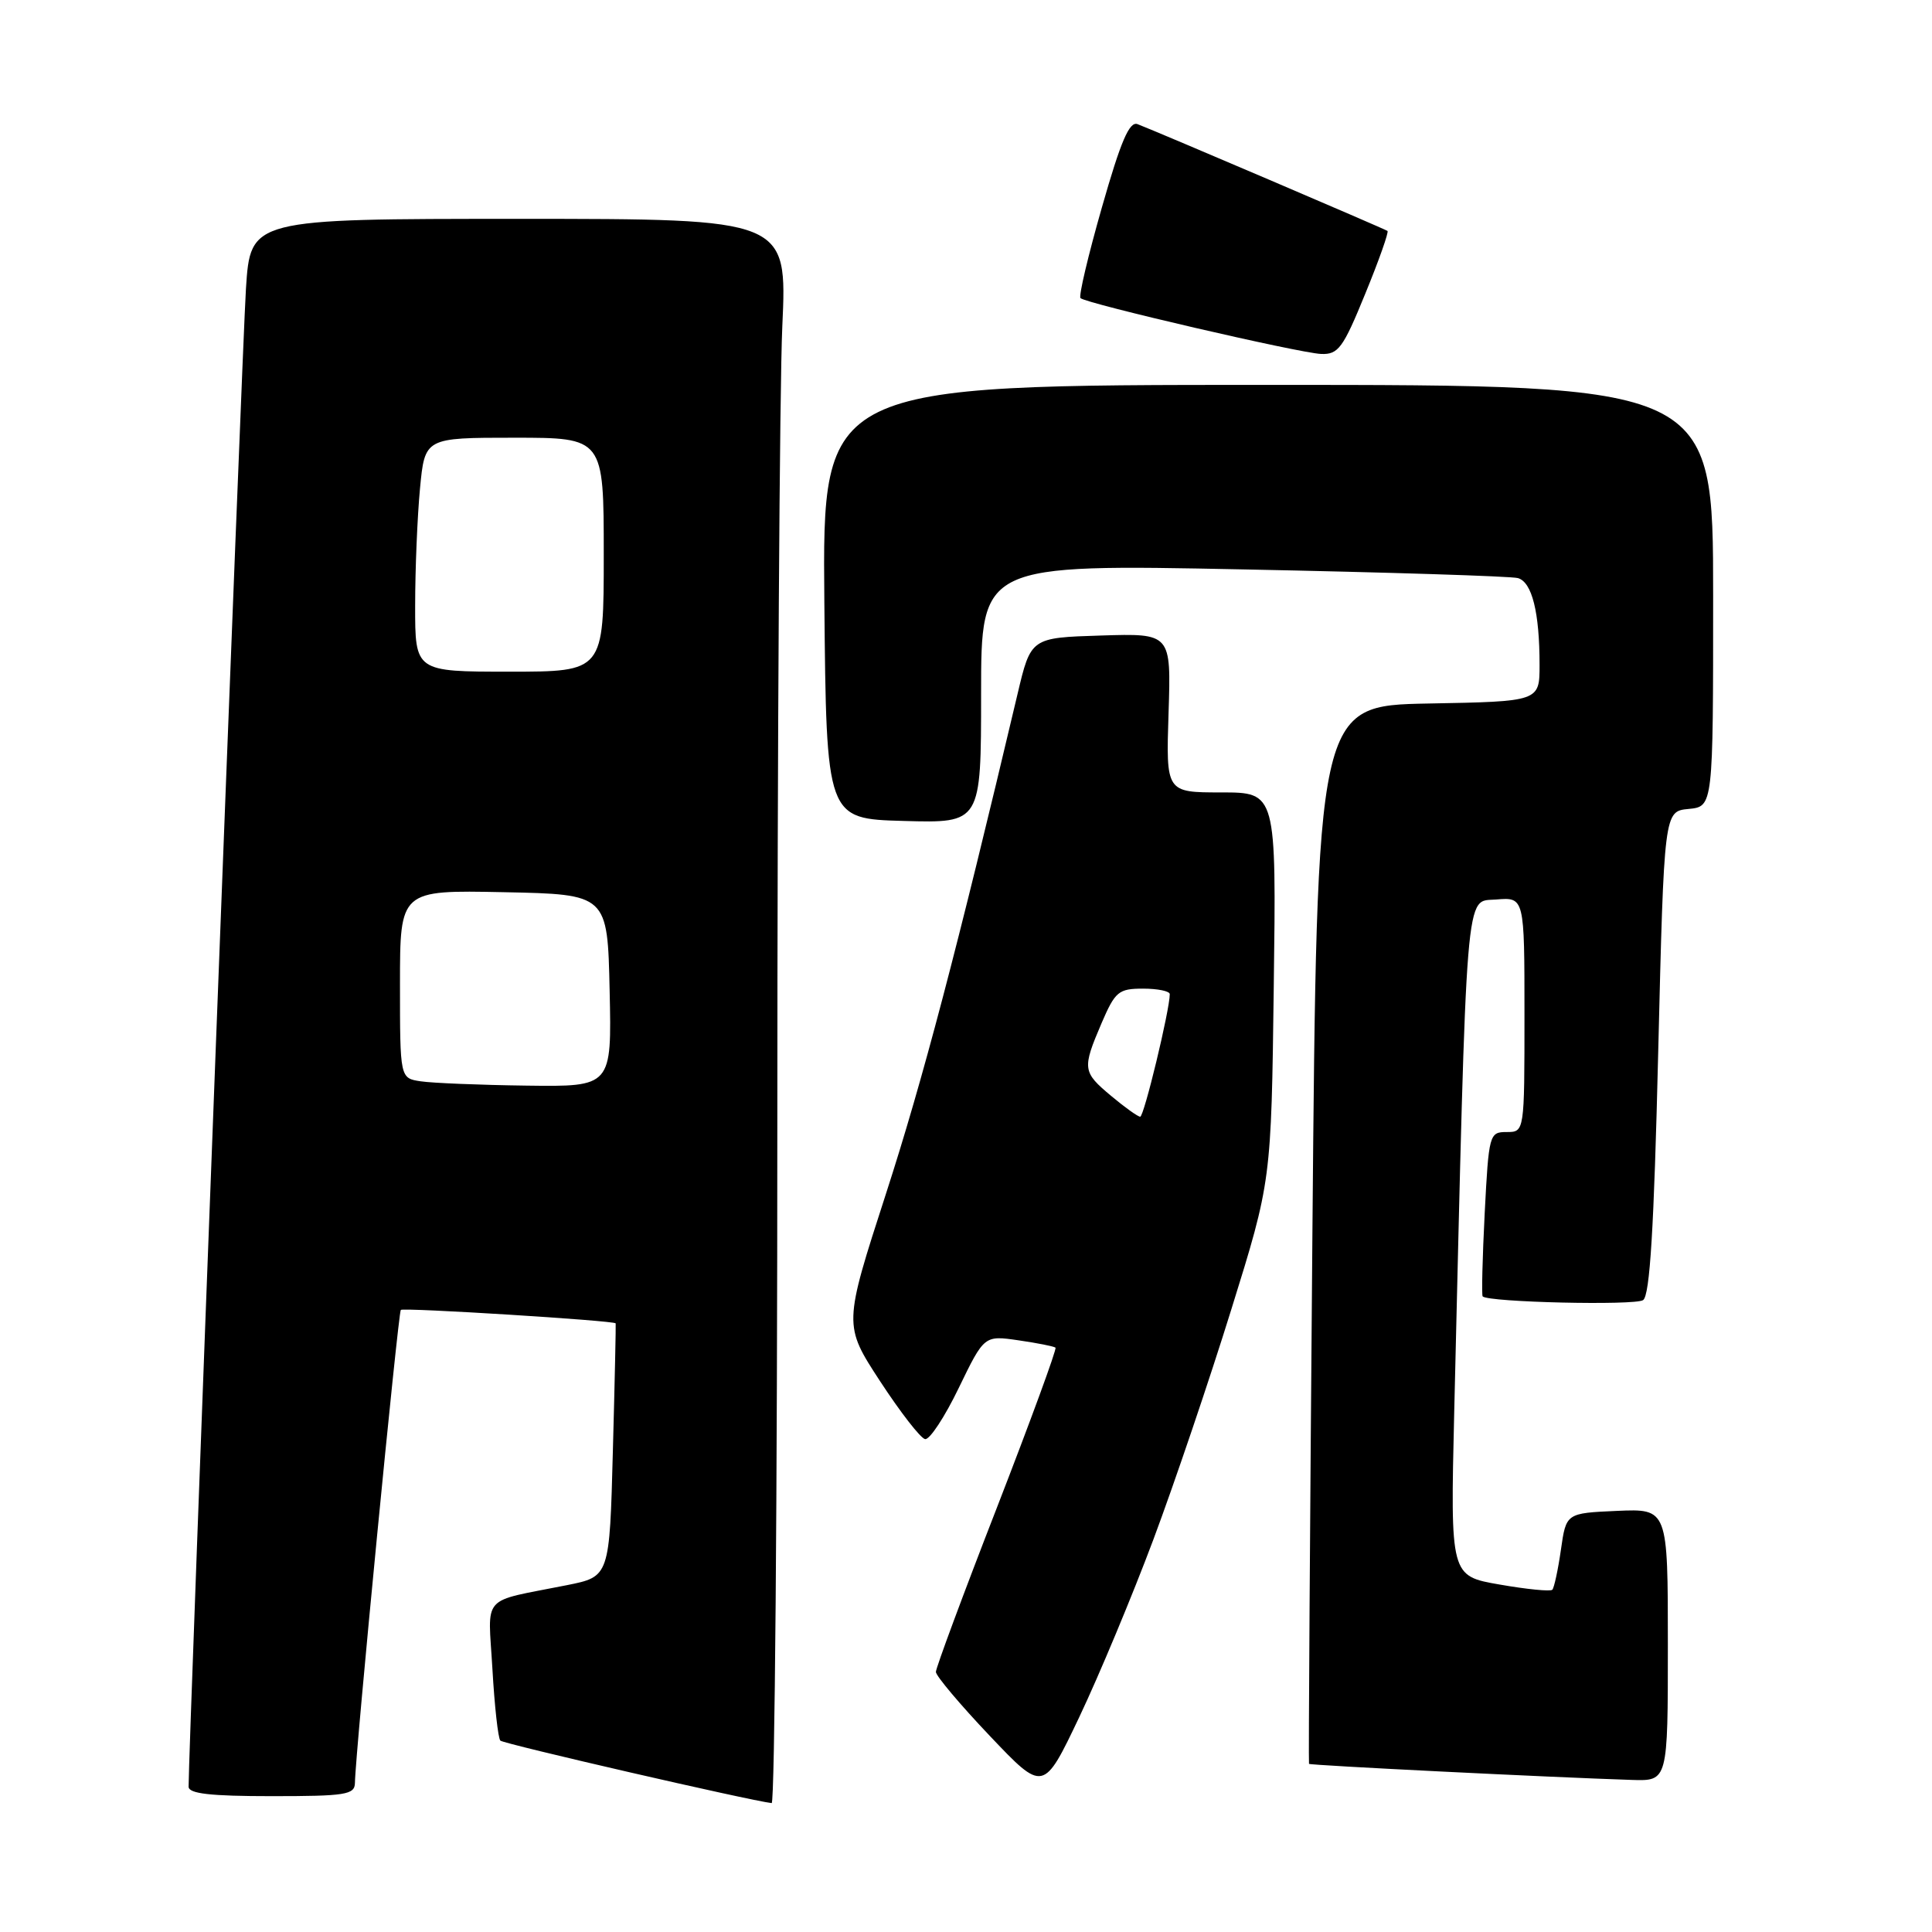 <?xml version="1.0" encoding="UTF-8" standalone="no"?>
<!DOCTYPE svg PUBLIC "-//W3C//DTD SVG 1.1//EN" "http://www.w3.org/Graphics/SVG/1.1/DTD/svg11.dtd" >
<svg xmlns="http://www.w3.org/2000/svg" xmlns:xlink="http://www.w3.org/1999/xlink" version="1.1" viewBox="0 0 256 256">
 <g >
 <path fill="currentColor"
d=" M 103.00 148.25 C 103.01 98.34 103.30 51.09 103.66 43.25 C 104.31 29.00 104.31 29.00 68.75 29.00 C 33.19 29.00 33.19 29.00 32.59 38.25 C 32.10 45.78 24.96 232.49 24.99 236.75 C 25.00 237.67 27.87 238.00 36.00 238.00 C 45.80 238.00 47.00 237.81 47.03 236.25 C 47.08 232.32 52.76 173.91 53.11 173.57 C 53.46 173.24 81.39 174.98 81.58 175.35 C 81.62 175.43 81.46 183.02 81.21 192.20 C 80.77 208.91 80.77 208.91 75.13 210.04 C 63.54 212.36 64.67 211.08 65.25 221.18 C 65.53 226.08 66.00 230.33 66.30 230.64 C 66.74 231.08 99.45 238.61 102.25 238.92 C 102.66 238.96 103.00 198.16 103.00 148.25 Z  M 152.83 203.99 C 155.61 196.56 160.26 182.84 163.16 173.49 C 168.45 156.50 168.45 156.50 168.78 130.75 C 169.12 105.00 169.12 105.00 161.81 105.00 C 154.50 105.00 154.50 105.00 154.84 94.46 C 155.18 83.92 155.18 83.92 145.89 84.21 C 136.59 84.50 136.59 84.50 134.82 92.00 C 126.80 125.90 122.26 143.14 117.41 158.13 C 111.76 175.58 111.76 175.58 116.63 183.04 C 119.31 187.14 121.99 190.59 122.58 190.69 C 123.18 190.80 125.19 187.75 127.04 183.91 C 130.42 176.94 130.42 176.94 134.96 177.60 C 137.46 177.96 139.66 178.40 139.86 178.57 C 140.05 178.74 136.56 188.26 132.11 199.73 C 127.65 211.19 124.01 221.01 124.01 221.54 C 124.02 222.07 127.23 225.88 131.14 230.00 C 138.26 237.50 138.26 237.50 143.02 227.50 C 145.63 222.00 150.05 211.42 152.83 203.99 Z  M 221.00 217.95 C 221.00 199.91 221.00 199.91 214.26 200.20 C 207.52 200.50 207.52 200.50 206.83 205.35 C 206.45 208.01 205.93 210.40 205.69 210.65 C 205.44 210.90 202.30 210.59 198.71 209.96 C 192.18 208.83 192.18 208.83 192.69 187.16 C 194.39 115.98 194.10 119.53 198.25 119.19 C 202.00 118.88 202.00 118.88 202.00 134.44 C 202.00 150.00 202.00 150.00 199.64 150.00 C 197.35 150.00 197.27 150.28 196.73 160.75 C 196.43 166.66 196.31 171.63 196.46 171.78 C 197.22 172.56 216.67 173.01 217.72 172.27 C 218.62 171.65 219.16 162.78 219.72 139.46 C 220.50 107.50 220.50 107.50 223.75 107.19 C 227.00 106.87 227.00 106.87 227.00 78.94 C 227.00 51.00 227.00 51.00 167.98 51.00 C 108.97 51.00 108.97 51.00 109.23 79.75 C 109.50 108.50 109.50 108.50 119.75 108.78 C 130.00 109.07 130.00 109.07 130.00 91.91 C 130.00 74.75 130.00 74.75 164.75 75.45 C 183.86 75.83 200.23 76.35 201.13 76.60 C 203.00 77.13 204.00 81.13 204.00 88.10 C 204.00 92.95 204.00 92.95 189.25 93.22 C 174.50 93.50 174.50 93.50 173.90 163.50 C 173.58 202.00 173.37 233.60 173.45 233.72 C 173.59 233.92 205.55 235.51 216.25 235.85 C 221.00 236.00 221.00 236.00 221.00 217.95 Z  M 180.90 38.93 C 182.72 34.50 184.04 30.75 183.85 30.60 C 183.50 30.34 153.37 17.46 150.73 16.45 C 149.65 16.04 148.51 18.70 146.01 27.47 C 144.19 33.83 142.91 39.25 143.17 39.50 C 143.88 40.22 172.20 46.79 175.05 46.90 C 177.33 46.99 177.96 46.14 180.90 38.93 Z  M 55.75 143.28 C 53.00 142.87 53.00 142.87 53.00 130.41 C 53.00 117.94 53.00 117.94 66.75 118.22 C 80.50 118.50 80.50 118.50 80.78 131.25 C 81.06 144.00 81.06 144.00 69.78 143.85 C 63.58 143.77 57.26 143.51 55.75 143.28 Z  M 55.01 80.25 C 55.01 75.44 55.30 68.46 55.65 64.75 C 56.29 58.00 56.29 58.00 68.14 58.00 C 80.00 58.00 80.00 58.00 80.00 73.50 C 80.00 89.00 80.00 89.00 67.50 89.00 C 55.00 89.00 55.00 89.00 55.01 80.25 Z  M 147.24 145.22 C 143.43 142.04 143.38 141.62 145.96 135.58 C 147.77 131.37 148.22 131.00 151.46 131.00 C 153.41 131.00 155.00 131.33 155.00 131.73 C 155.00 133.81 151.58 148.00 151.08 147.97 C 150.76 147.96 149.03 146.72 147.24 145.22 Z "/>
</g>
</svg>
